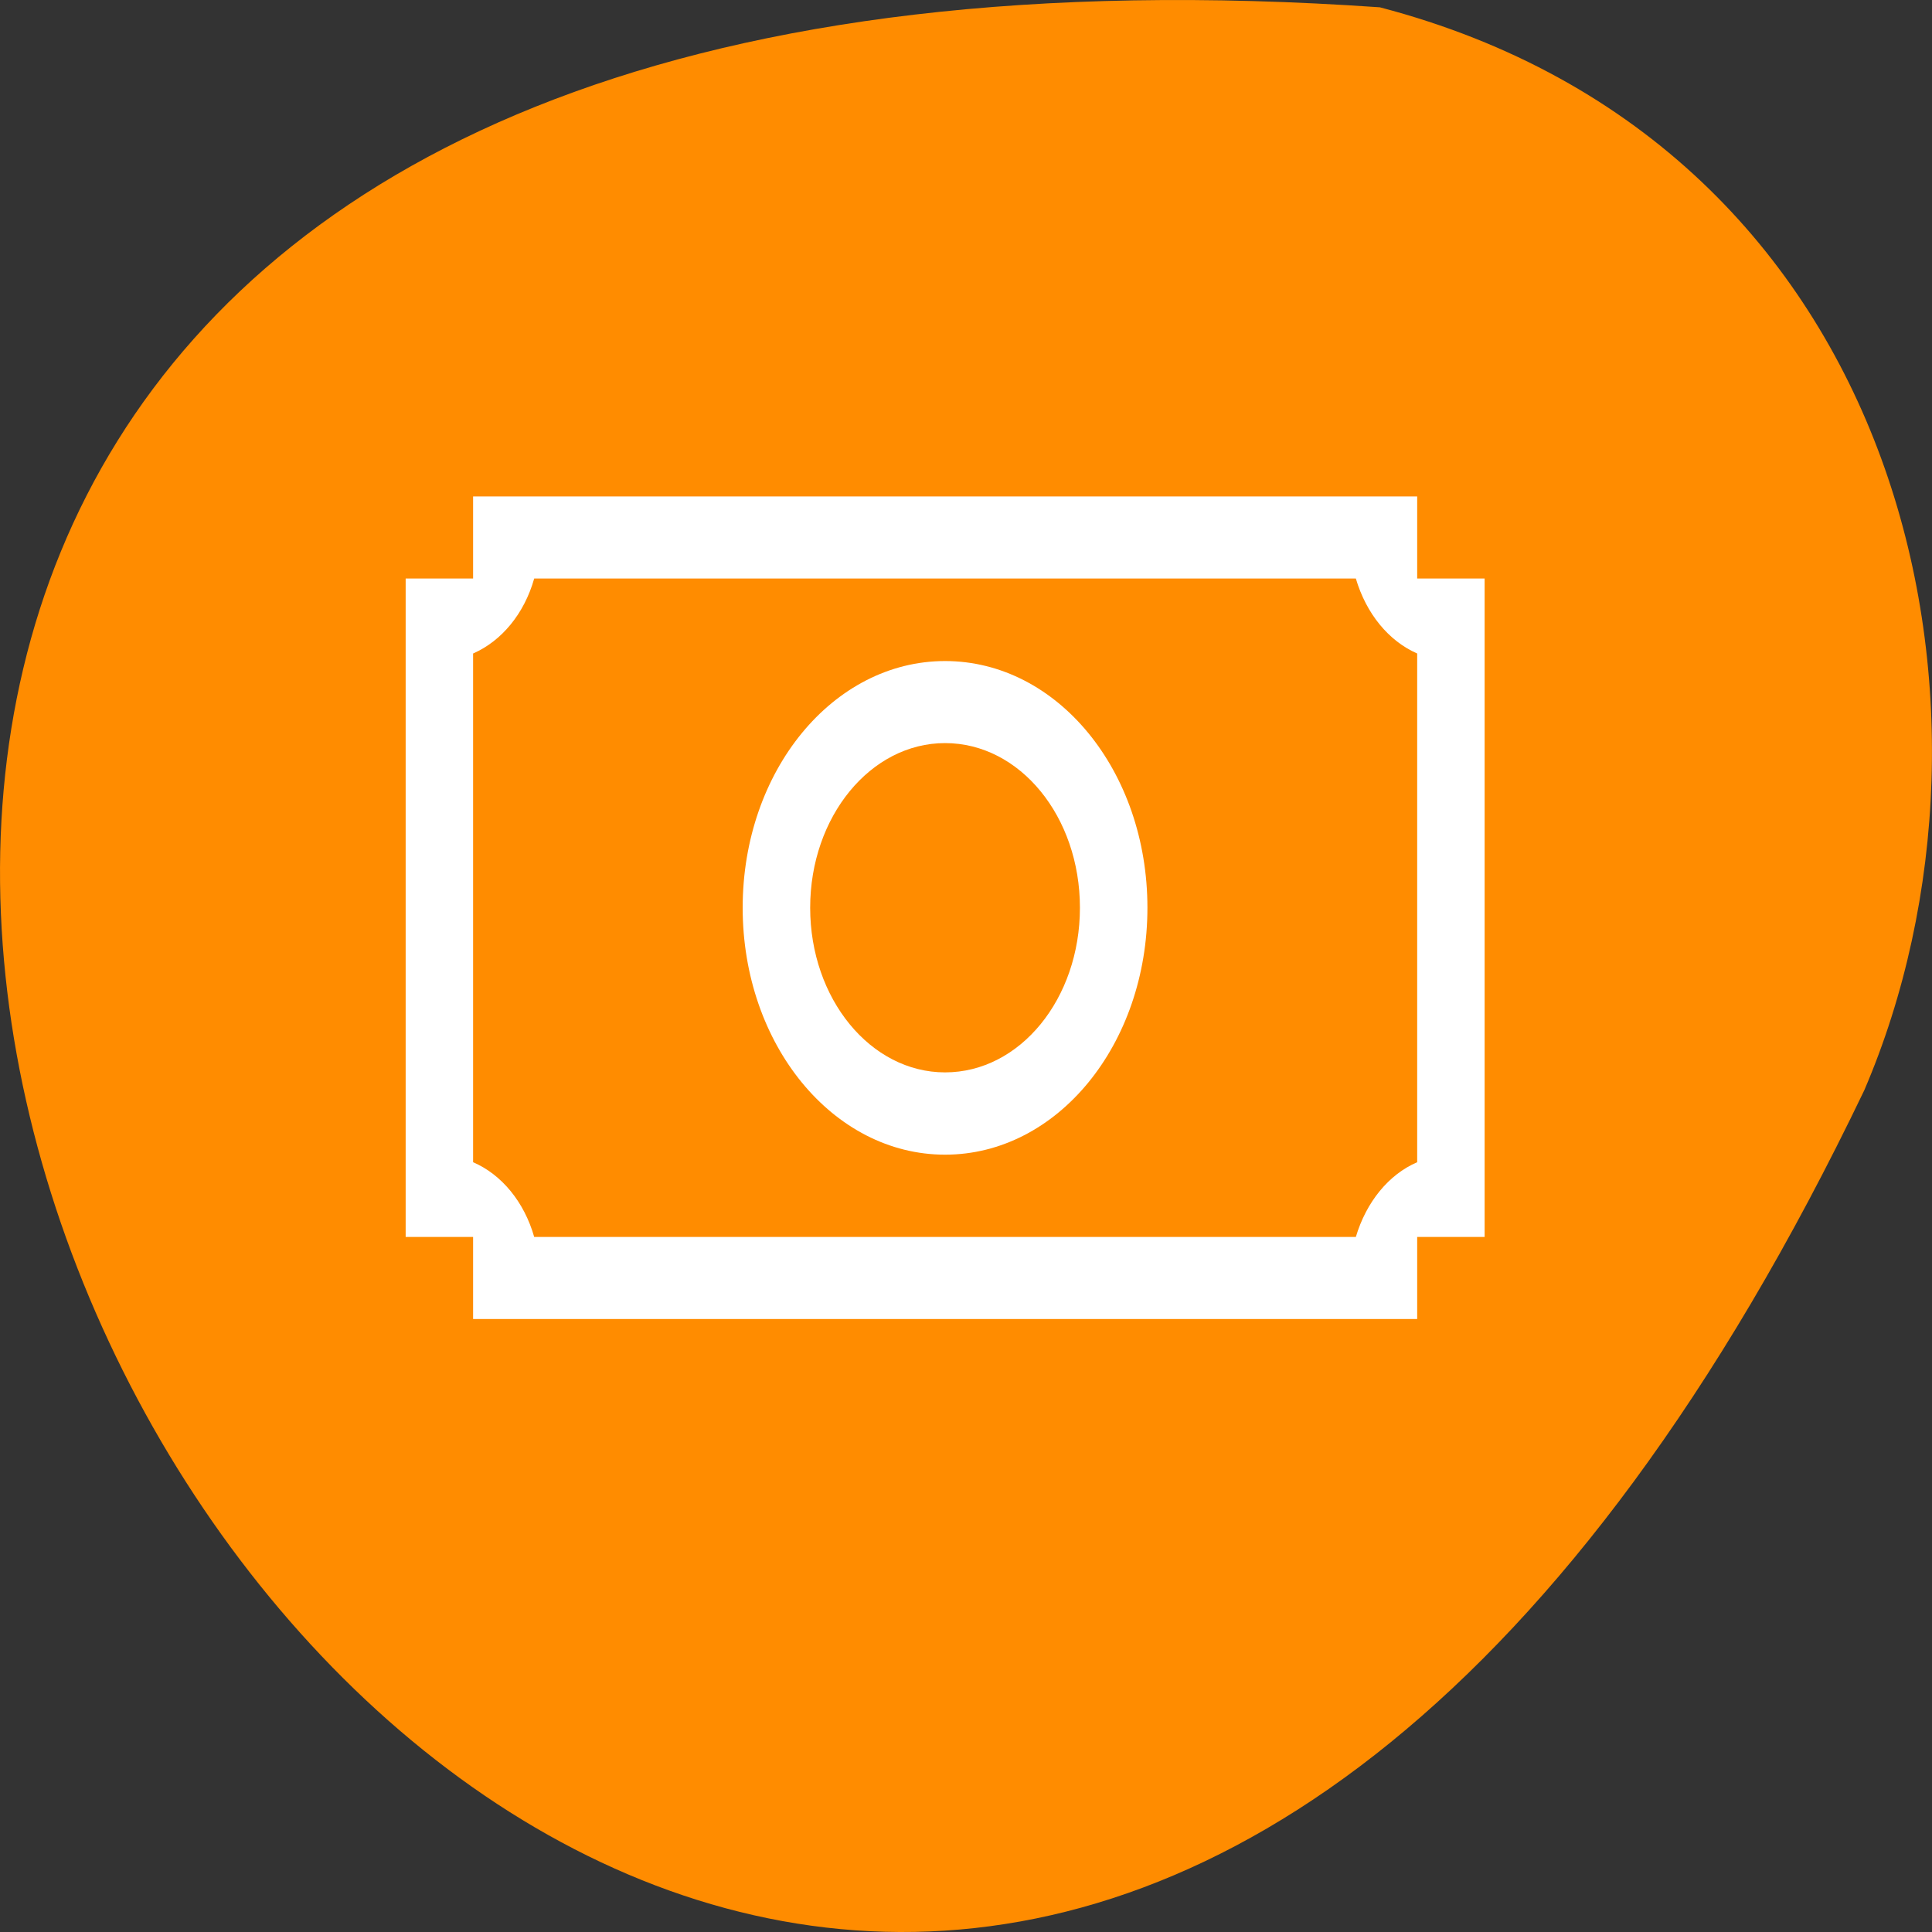 <svg xmlns="http://www.w3.org/2000/svg" viewBox="0 0 32 32"><rect x="0" y="0" width="32" height="32" fill="#333333" stroke="none"/><path d="m 22.855 0.121 c -46.02 -3.203 -11.527 58.695 8.023 17.938 c 2.695 -6.281 0.727 -15.648 -8.023 -17.938" style="fill:#ff8c00"/><path d="m 7.836 8.223 v 1.359 h -1.117 v 10.906 h 1.117 v 1.359 h 15.637 v -1.359 h 1.117 v -10.906 h -1.117 v -1.359 m -14.625 1.359 h 13.609 c 0.172 0.582 0.543 1.035 1.016 1.242 v 8.426 c -0.473 0.203 -0.844 0.66 -1.016 1.238 h -13.609 c -0.164 -0.578 -0.539 -1.035 -1.012 -1.238 v -8.426 c 0.473 -0.207 0.848 -0.66 1.012 -1.242 m 6.805 1.367 c -1.855 0 -3.352 1.82 -3.352 4.086 c 0 2.266 1.496 4.09 3.352 4.09 c 1.859 0 3.352 -1.824 3.352 -4.09 c 0 -2.266 -1.492 -4.086 -3.352 -4.086 m 0 1.359 c 1.242 0 2.234 1.219 2.234 2.727 c 0 1.508 -0.992 2.727 -2.234 2.727 c -1.234 0 -2.234 -1.219 -2.234 -2.727 c 0 -1.508 1 -2.727 2.234 -2.727" style="fill:#fff"/></svg>